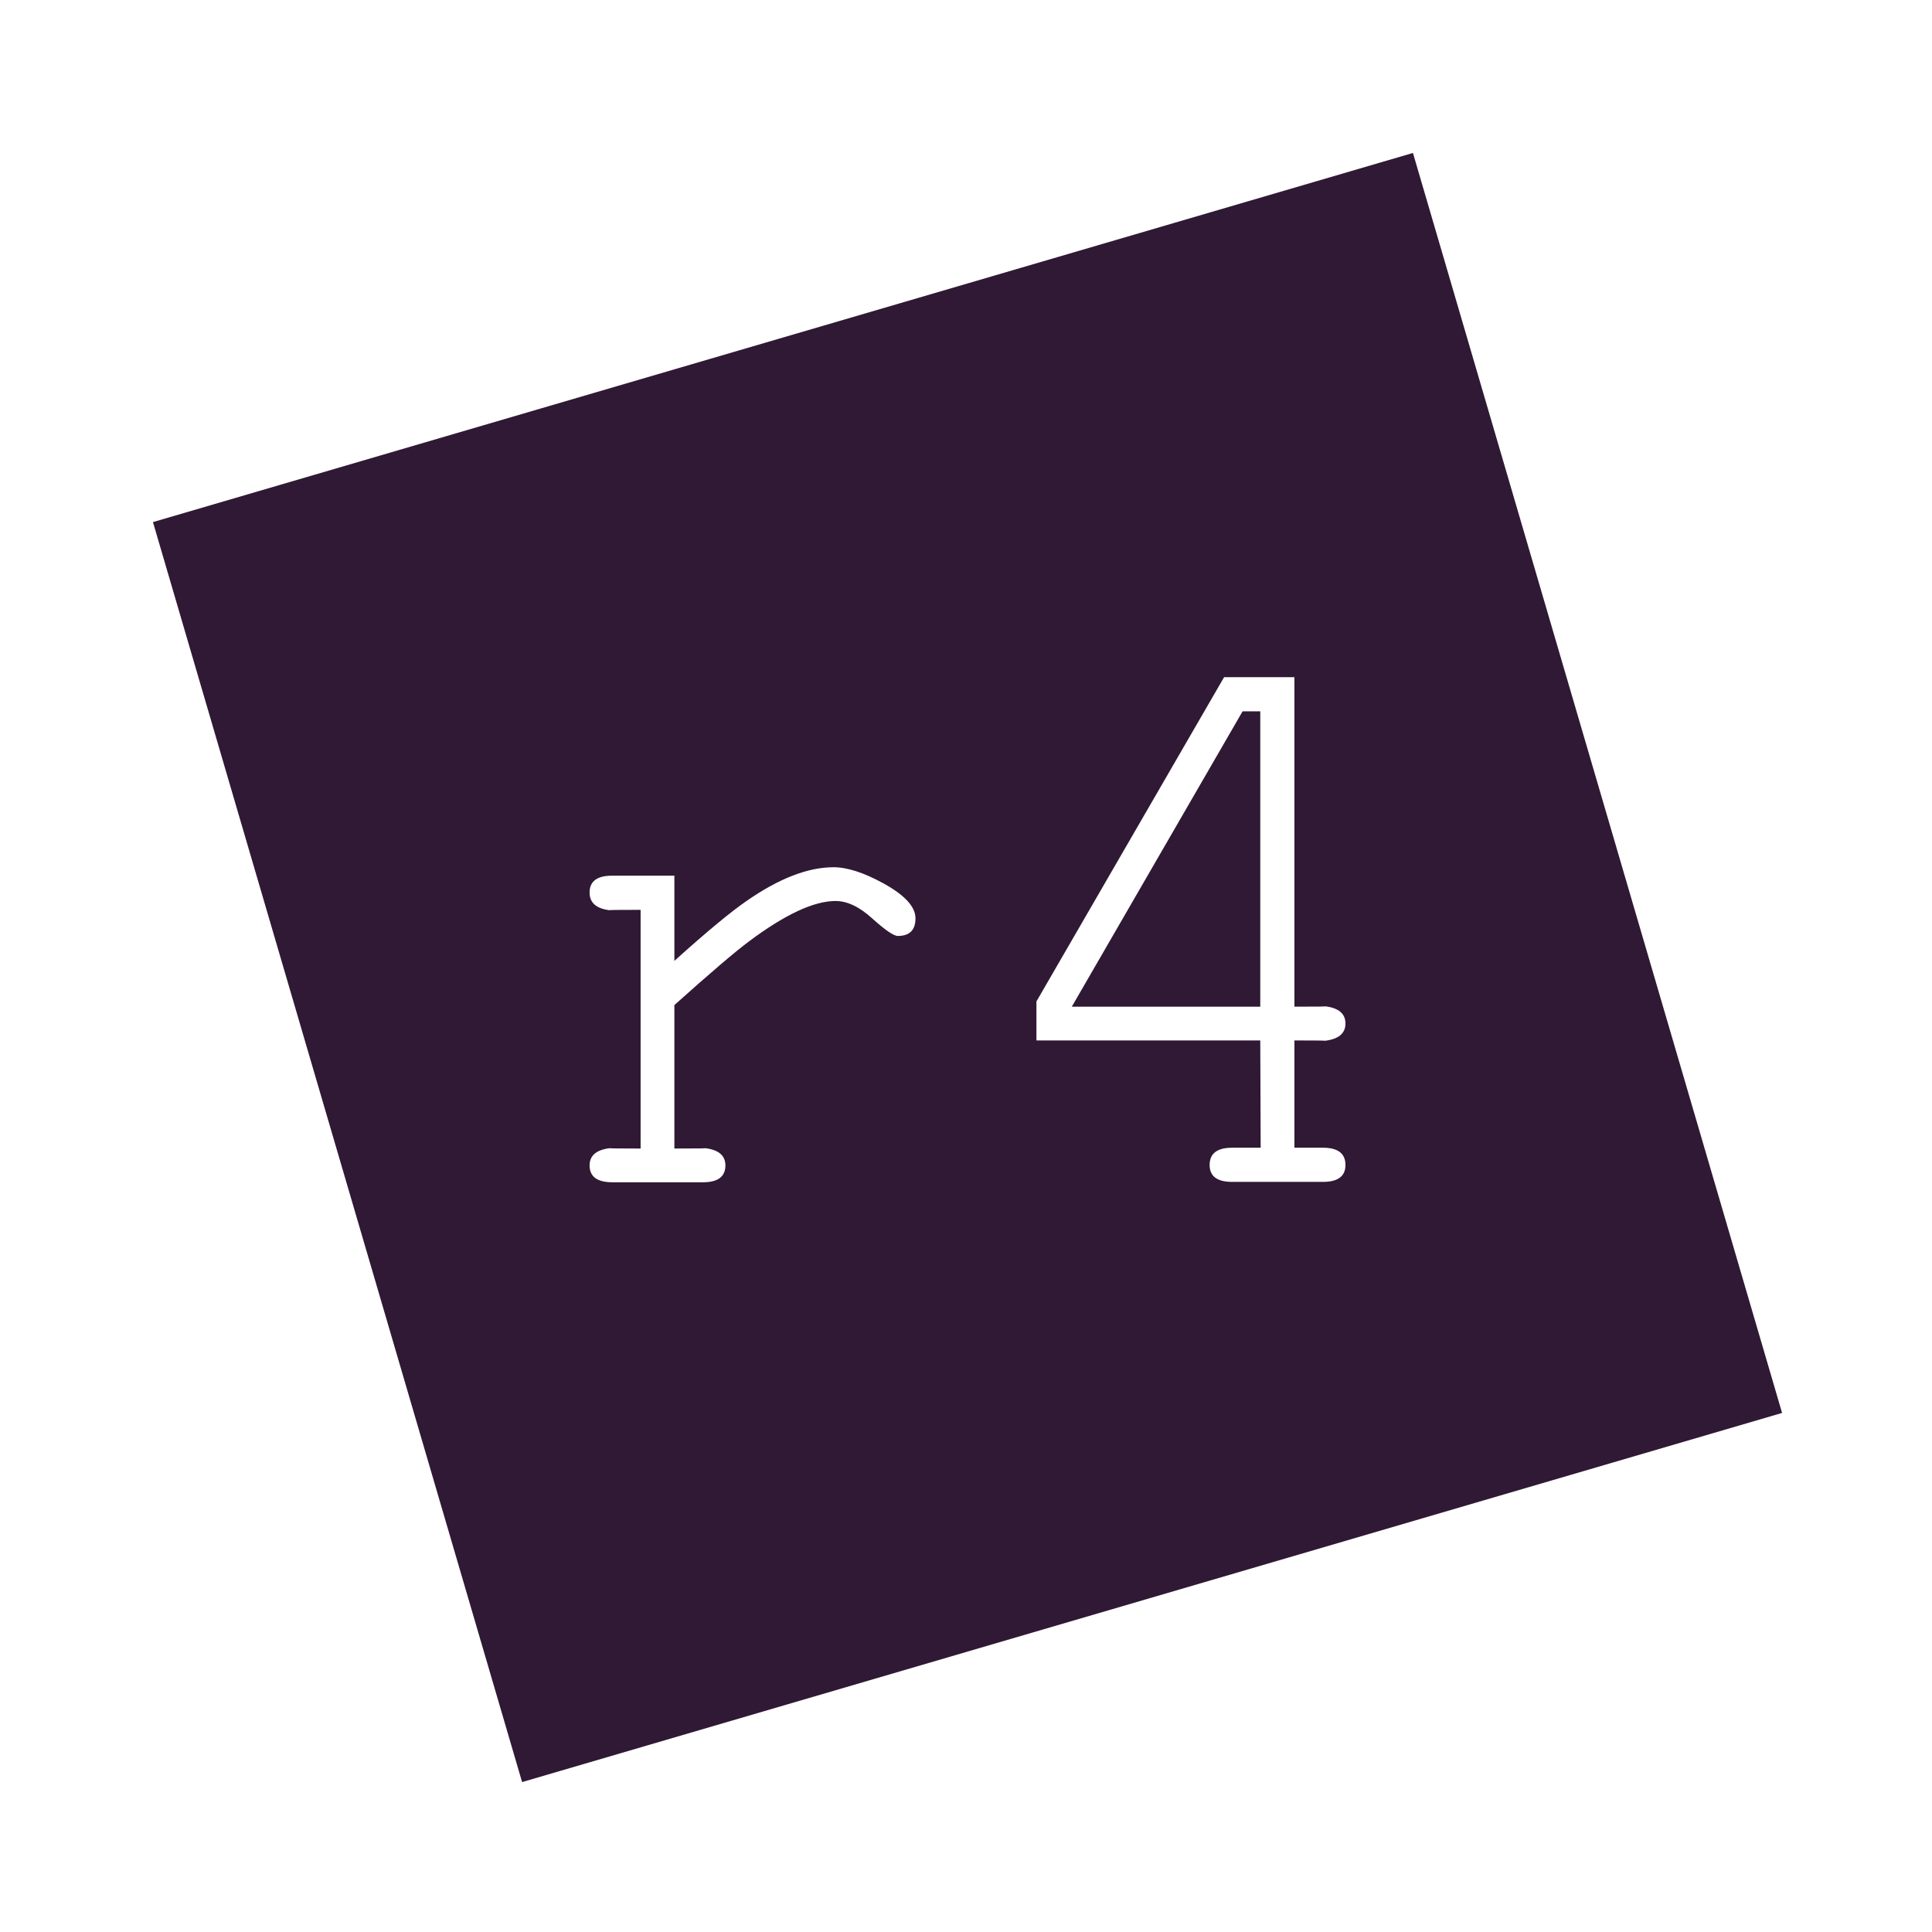 <?xml version="1.0" encoding="UTF-8" standalone="no"?>
<!-- Created with Inkscape (http://www.inkscape.org/) -->

<svg
   xmlns:dc="http://purl.org/dc/elements/1.1/"
   xmlns:cc="http://creativecommons.org/ns#"
   xmlns:rdf="http://www.w3.org/1999/02/22-rdf-syntax-ns#"
   xmlns:svg="http://www.w3.org/2000/svg"
   xmlns="http://www.w3.org/2000/svg"
   xmlns:sodipodi="http://sodipodi.sourceforge.net/DTD/sodipodi-0.dtd"
   xmlns:inkscape="http://www.inkscape.org/namespaces/inkscape"
   width="512"
   height="512"
   viewBox="0 0 135.467 135.467"
   version="1.1"
   id="svg8"
   inkscape:version="0.92.4 5da689c313, 2019-01-14"
   sodipodi:docname="r4.svg">
  <defs
     id="defs2" />
  <sodipodi:namedview
     id="base"
     pagecolor="#ffffff"
     bordercolor="#666666"
     borderopacity="1.0"
     inkscape:pageopacity="0.0"
     inkscape:pageshadow="2"
     inkscape:zoom="0.7"
     inkscape:cx="64.081417"
     inkscape:cy="119.09081"
     inkscape:document-units="px"
     inkscape:current-layer="layer2"
     showgrid="false"
     units="px"
     inkscape:showpageshadow="false"
     inkscape:window-width="1680"
     inkscape:window-height="997"
     inkscape:window-x="2736"
     inkscape:window-y="371"
     inkscape:window-maximized="1" />
  <g
     inkscape:groupmode="layer"
     id="layer2"
     inkscape:label="Layer 2">
    <path
       style="fill:#301934;fill-opacity:1;stroke:none;stroke-width:1"
       d="M 373.857 40.471 L 40.471 138.143 L 138.143 471.529 L 471.529 373.857 L 373.857 40.471 z M 323.889 179.174 L 342.496 179.174 L 342.496 266.361 C 348.592 266.361 351.287 266.327 350.578 266.256 C 354.193 266.681 356 268.205 356 270.828 C 356 273.451 354.157 274.973 350.471 275.398 C 351.109 275.328 348.45 275.293 342.496 275.293 L 342.496 303.682 L 350.045 303.682 C 354.014 303.682 356 305.206 356 308.254 C 356 311.231 354.014 312.721 350.045 312.721 L 326.016 312.721 C 322.046 312.721 320.062 311.231 320.062 308.254 C 320.062 305.206 322.046 303.682 326.016 303.682 L 333.564 303.682 L 333.459 275.293 L 274.234 275.293 L 274.234 264.979 L 323.889 179.174 z M 328.781 188.211 L 283.592 266.361 L 333.459 266.361 L 333.459 188.211 L 328.781 188.211 z M 220.541 229.467 C 224.156 229.467 228.55 230.883 233.725 233.719 C 239.395 236.838 242.23 239.923 242.23 242.971 C 242.23 246.09 240.672 247.648 237.553 247.648 C 236.489 247.648 234.256 246.124 230.854 243.076 C 227.451 239.957 224.191 238.398 221.072 238.398 C 215.331 238.398 207.675 241.977 198.105 249.137 C 194.49 251.83 187.934 257.429 178.436 265.936 L 178.436 303.895 C 184.39 303.895 187.083 303.86 186.516 303.789 C 190.131 304.214 191.938 305.739 191.938 308.361 C 191.938 311.338 189.954 312.826 185.984 312.826 L 162.061 312.826 C 158.02 312.826 156 311.338 156 308.361 C 156 305.739 157.807 304.214 161.422 303.789 C 160.855 303.86 163.55 303.895 169.504 303.895 L 169.504 240.736 C 163.621 240.736 160.891 240.773 161.316 240.844 C 157.772 240.418 156 238.858 156 236.164 C 156 233.187 157.986 231.699 161.955 231.699 L 178.436 231.699 L 178.436 254.24 C 187.013 246.514 193.427 241.197 197.68 238.291 C 206.186 232.408 213.807 229.467 220.541 229.467 z "
       transform="scale(0.265)"
       id="rect871" />
    <g
       aria-label="r4"
       style="font-style:normal;font-weight:normal;font-size:57.615px;line-height:1.25;font-family:sans-serif;letter-spacing:0px;word-spacing:0px;fill:#ffe3ff;fill-opacity:1;stroke:none;stroke-width:1.44"
       id="text879" />
  </g>
  <g
     inkscape:label="Layer 1"
     inkscape:groupmode="layer"
     id="layer1"
     transform="translate(0,-161.533)" />
</svg>

